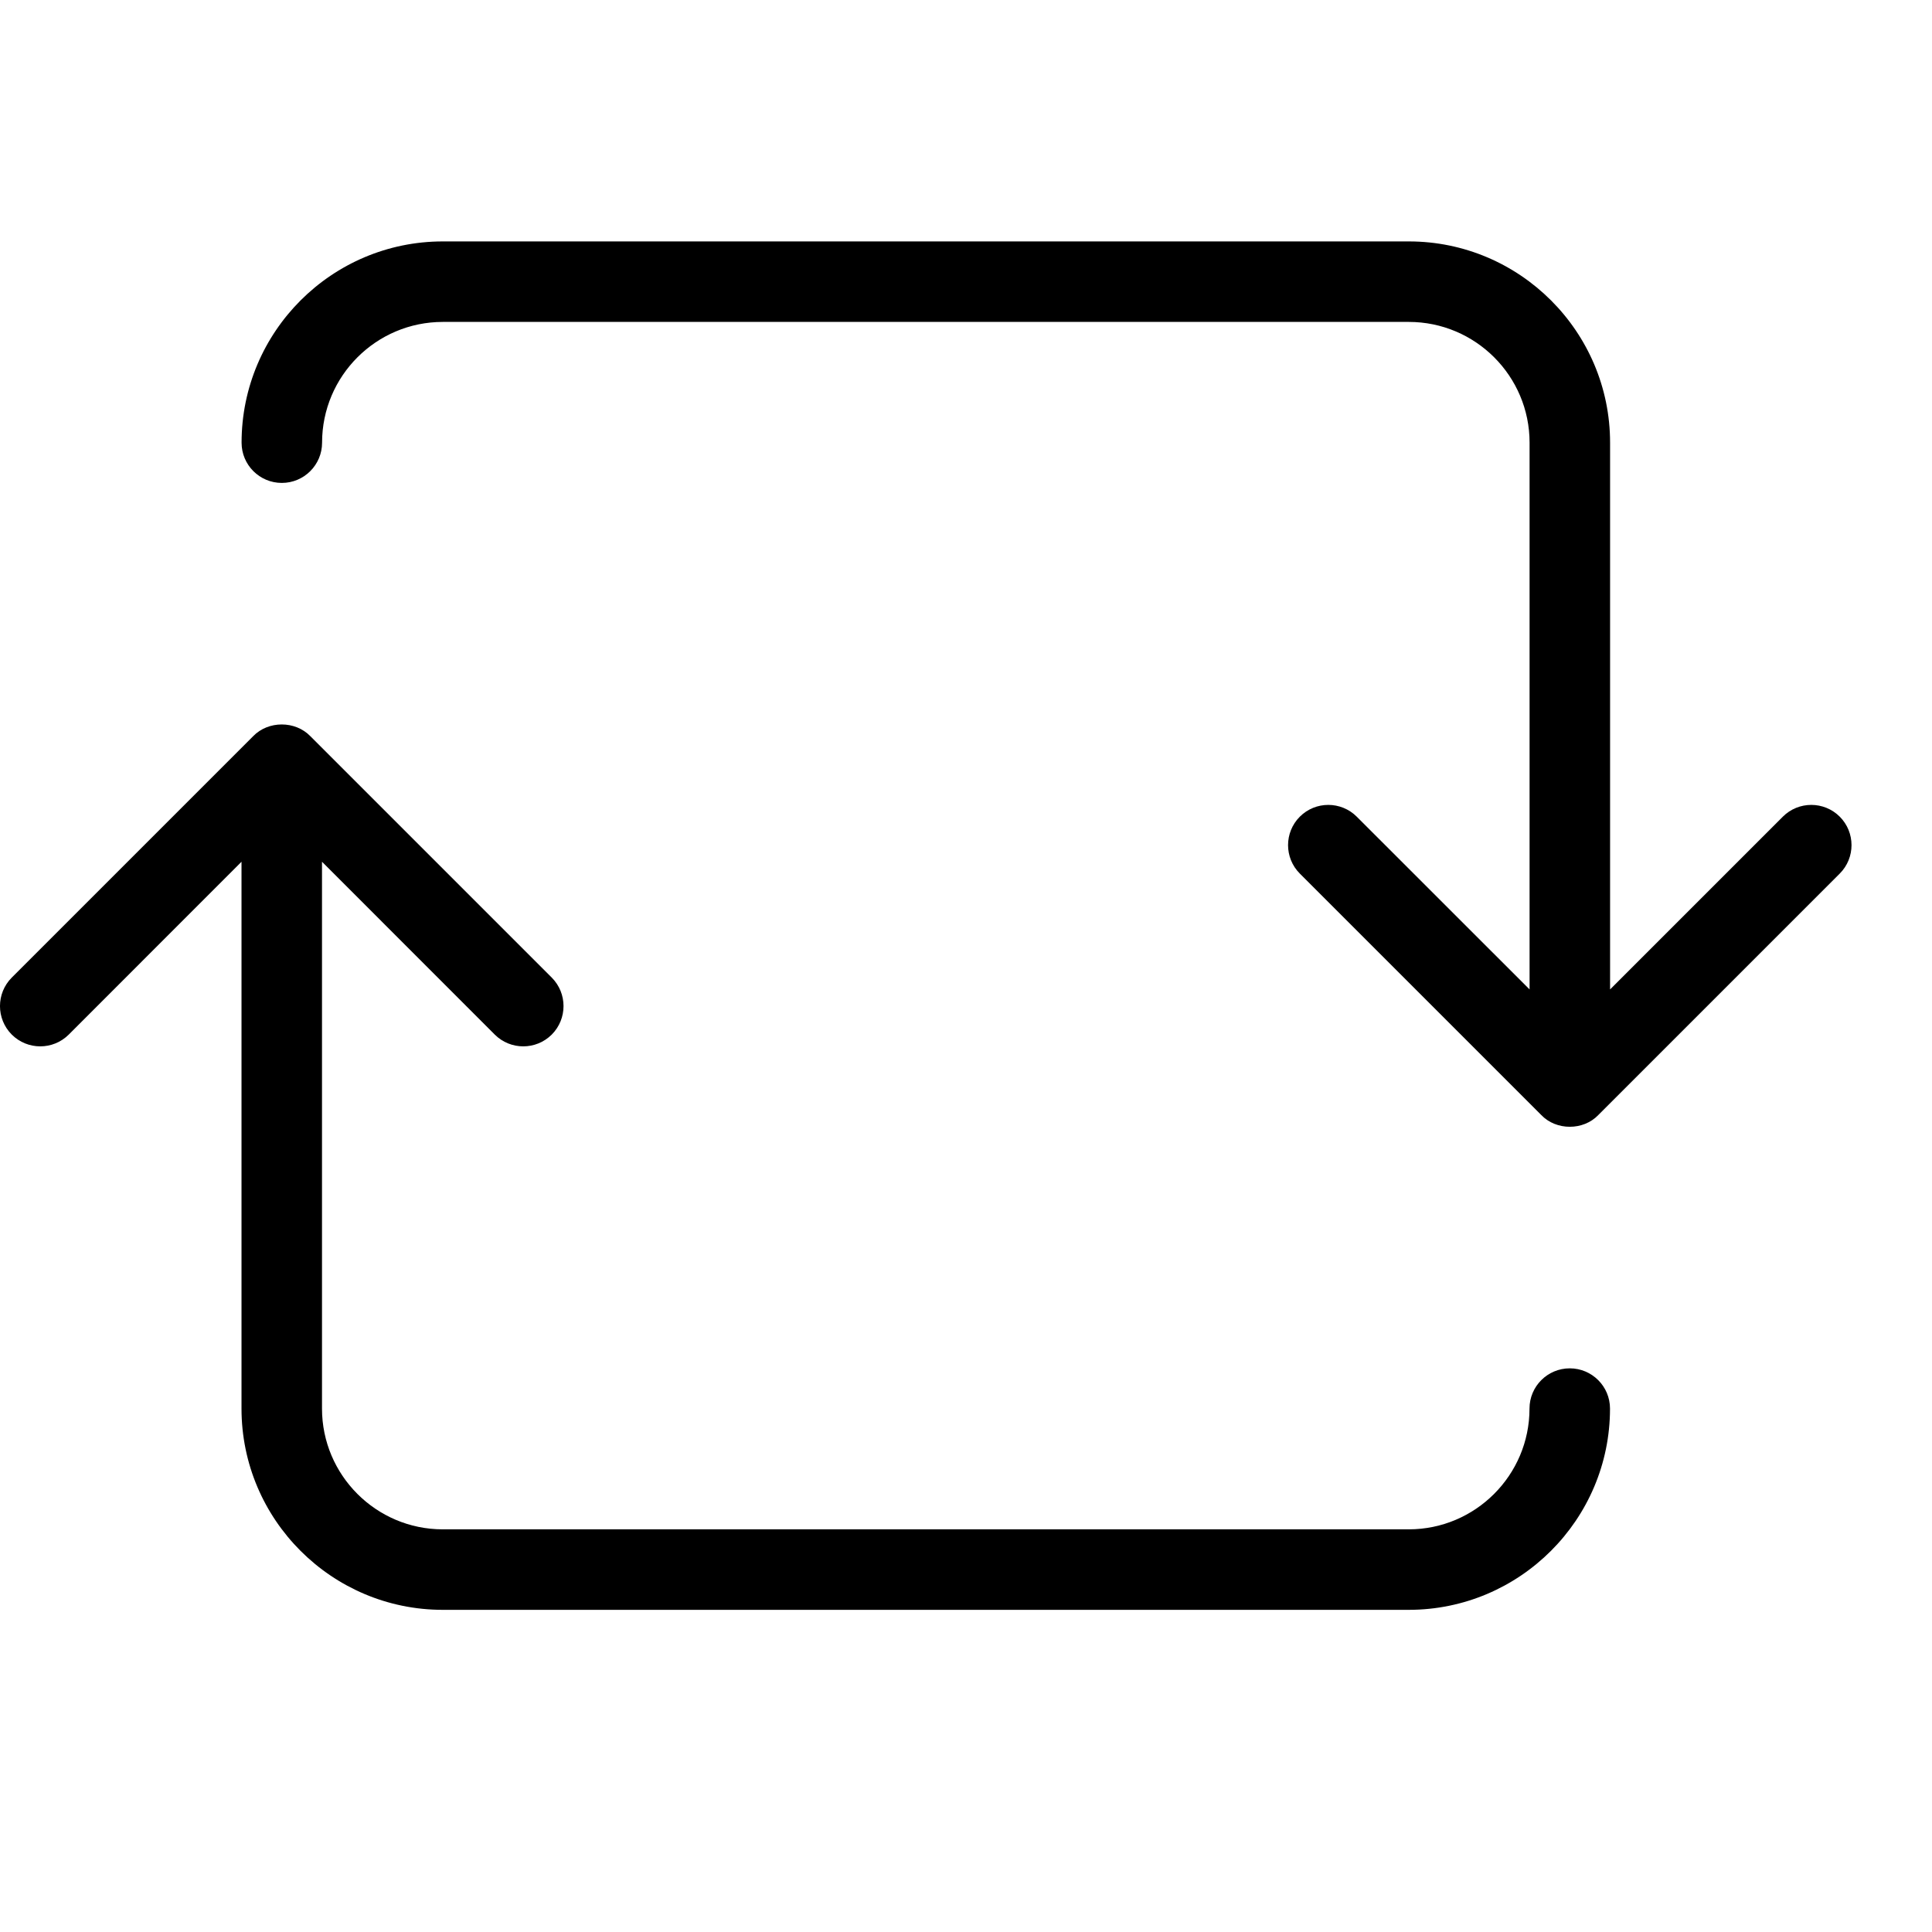 <svg height="512" viewBox="0 0 24 24" width="512" xmlns="http://www.w3.org/2000/svg"><g id="order/loop-clockwise" fill="rgb(0,0,0)" fill-rule="evenodd"><path id="Fill-132" d="m19.5 16.998c-.276 0-.5.224-.5.5 0 .827-.673 1.5-1.5 1.5h-12c-.827 0-1.5-.673-1.5-1.5v-6.793l2.146 2.147c.196.195.512.195.708 0 .195-.196.195-.512 0-.708l-2.999-2.999c-.188-.194-.522-.194-.71 0l-2.999 2.999c-.195.196-.195.512 0 .708.196.195.512.195.708 0l2.146-2.147v6.793c0 1.379 1.122 2.5 2.5 2.5h12c1.378 0 2.5-1.121 2.5-2.5 0-.276-.224-.5-.5-.5"/><path id="Fill-134" d="m22.147 10.145-2.146 2.146v-6.792c0-1.379-1.122-2.5-2.5-2.5h-12c-1.379 0-2.5 1.121-2.5 2.5 0 .276.223.5.5.5.276 0 .5-.224.5-.5 0-.828.672-1.5 1.5-1.5h12c.827 0 1.5.672 1.5 1.5v6.792l-2.147-2.146c-.195-.195-.512-.195-.707 0s-.195.512 0 .707l2.999 2.999c.186.195.523.195.709 0l2.999-2.999c.195-.195.195-.512 0-.707s-.512-.195-.707 0"/></g></svg>